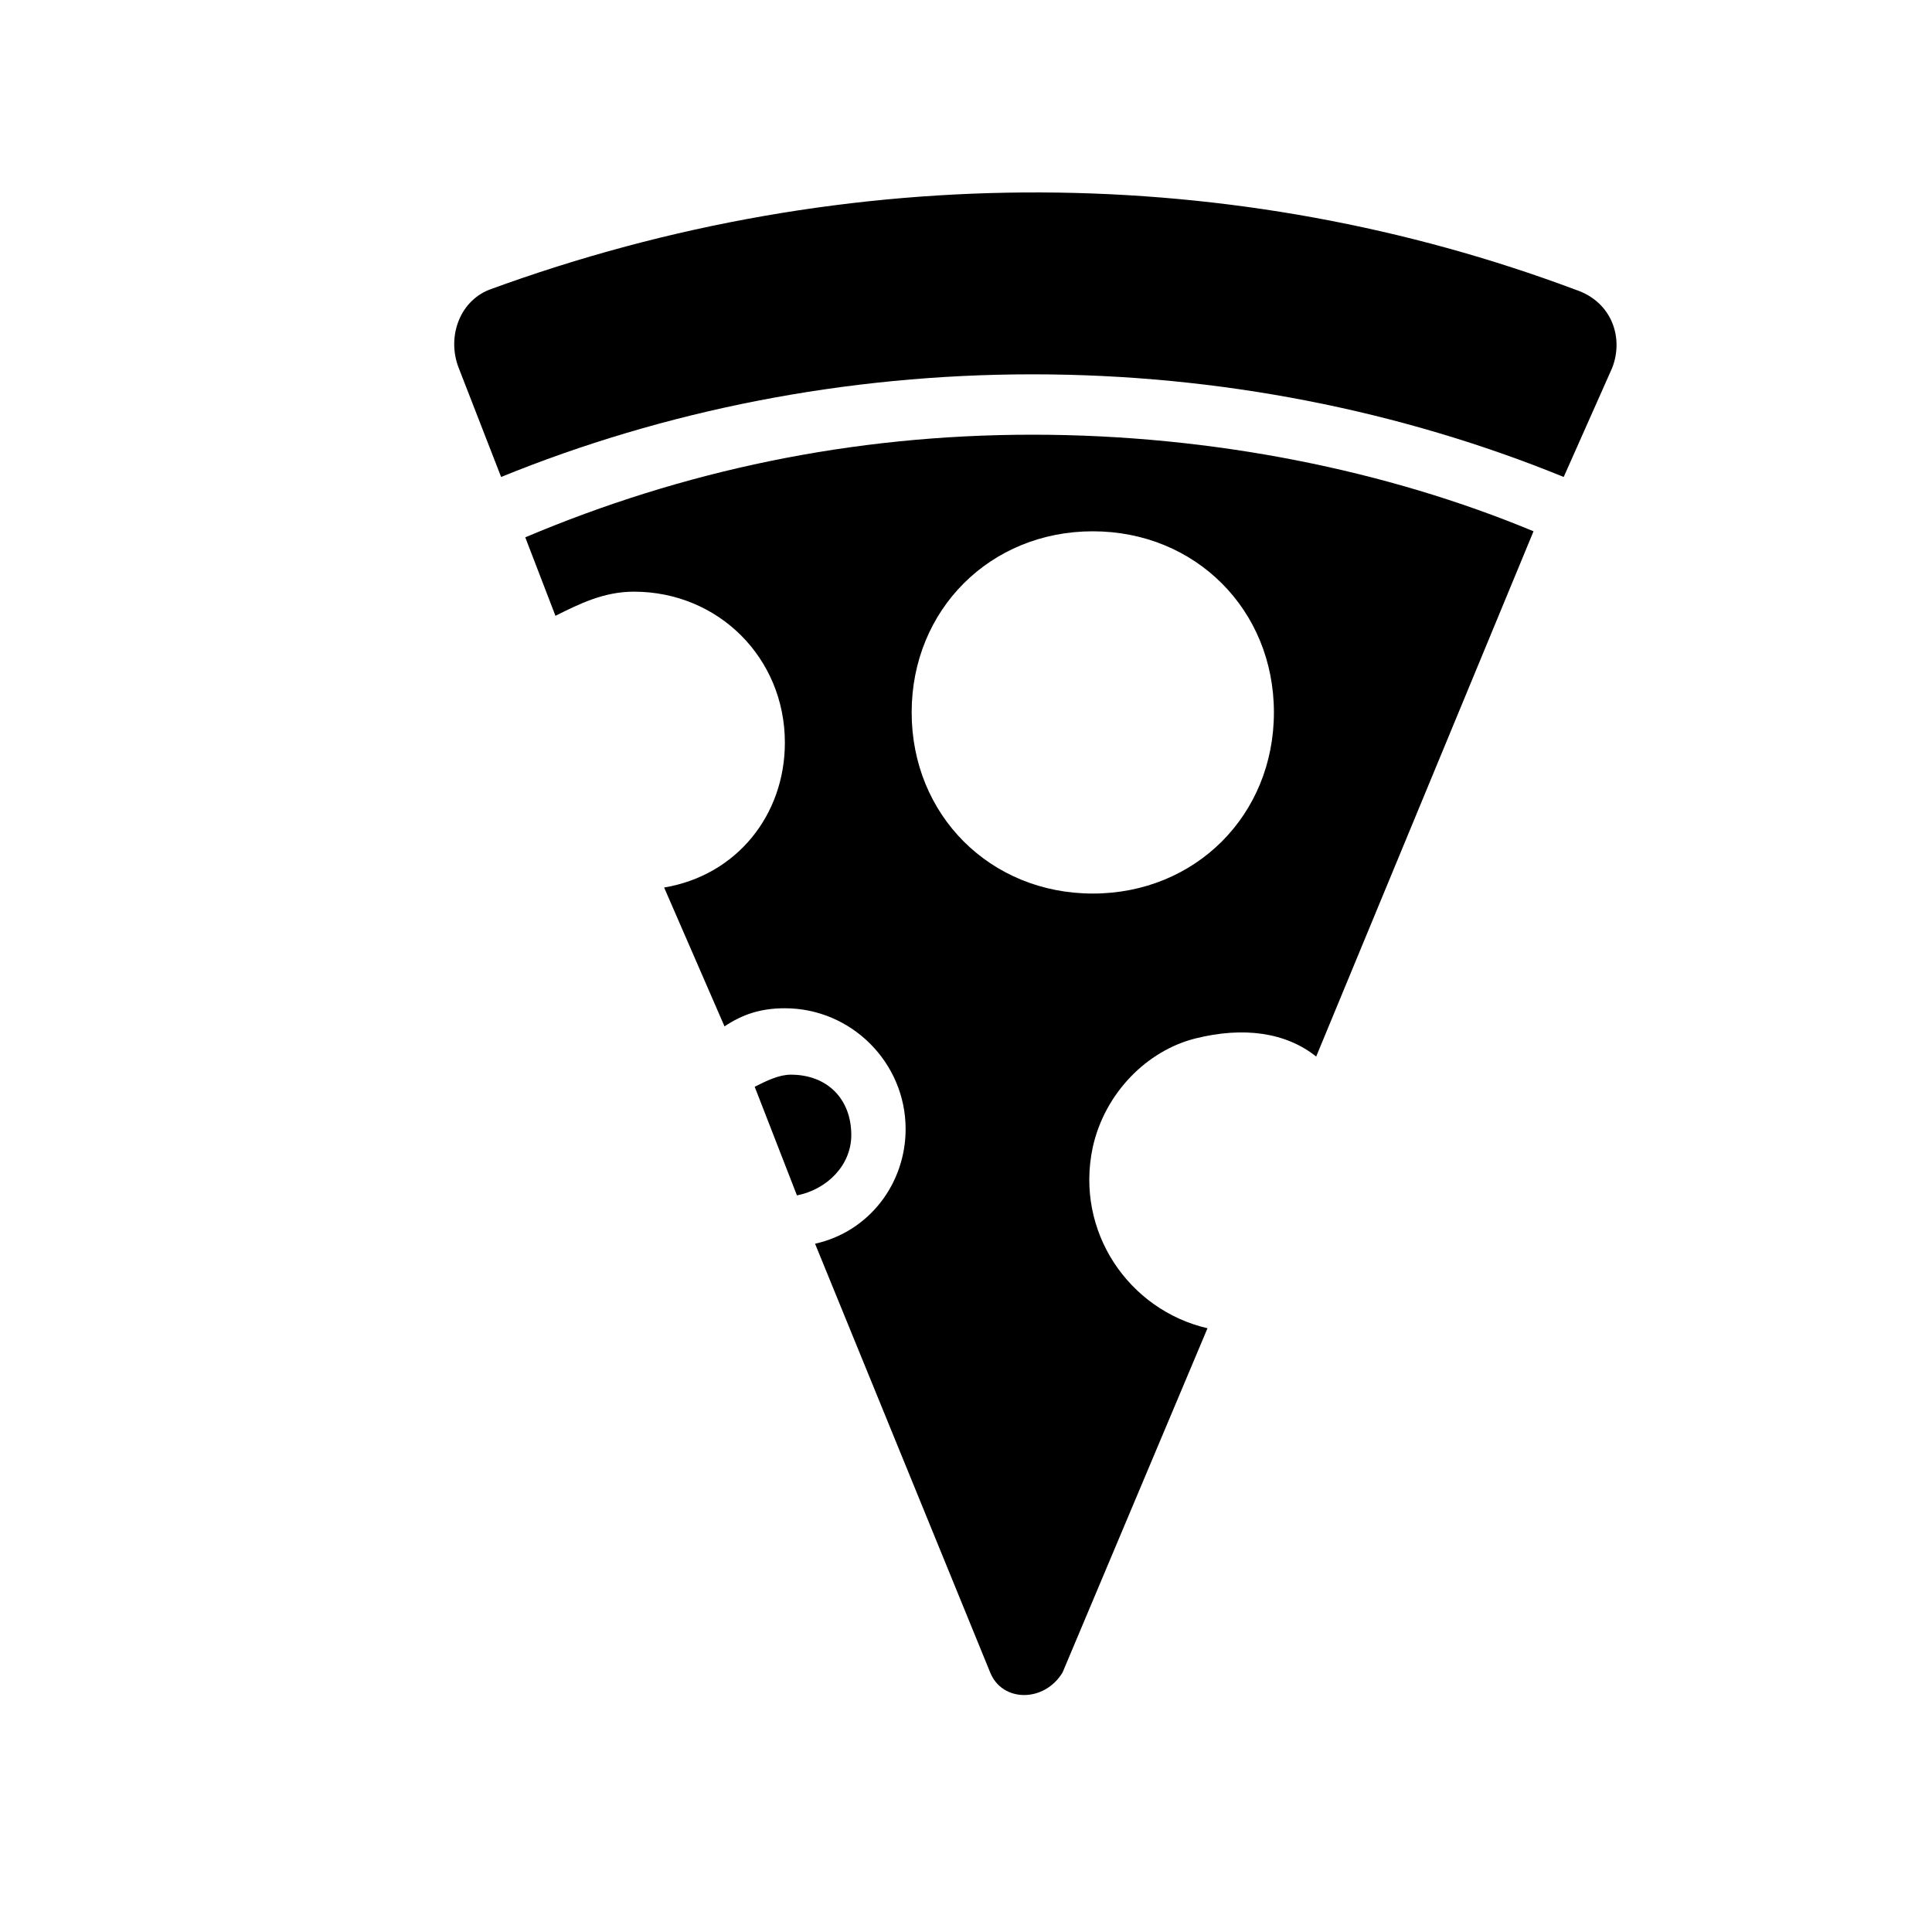 <?xml version="1.0" encoding="utf-8"?>
<!-- Generator: Adobe Illustrator 20.1.0, SVG Export Plug-In . SVG Version: 6.00 Build 0)  -->
<svg version="1.1" id="Layer_1" xmlns="http://www.w3.org/2000/svg" xmlns:xlink="http://www.w3.org/1999/xlink" x="0px" y="0px"
	 viewBox="0 0 32 32" style="enable-background:new 0 0 32 32;" xml:space="preserve">
<g>
	<g id="glyph-icon-372">
		<g id="Forms_13_">
		</g>
		<g id="Icons_174_">
			<g>
				<g>
					<path d="M14.1,18.8c0-0.6-0.4-1-1-1c-0.2,0-0.4,0.1-0.6,0.2l0.7,1.8C13.7,19.7,14.1,19.3,14.1,18.8z"/>
					<path d="M17.1,7.2c-3,0-5.8,0.6-8.4,1.7l0.5,1.3c0.4-0.2,0.8-0.4,1.3-0.4c1.4,0,2.5,1.1,2.5,2.5c0,1.2-0.8,2.2-2,2.4l1,2.3
						c0.3-0.2,0.6-0.3,1-0.3c1.1,0,2,0.9,2,2c0,0.9-0.6,1.7-1.5,1.9l2.9,7.1c0.2,0.5,0.9,0.5,1.2,0l2.4-5.7c-1.3-0.3-2.2-1.6-1.9-3
						c0.2-0.9,0.9-1.6,1.7-1.8c0.8-0.2,1.5-0.1,2,0.3l3.6-8.7C23,7.8,20.1,7.2,17.1,7.2z M18.1,14.8c-1.7,0-3-1.3-3-3s1.3-3,3-3
						c1.7,0,3,1.3,3,3S19.8,14.8,18.1,14.8z"/>
				</g>
				<path d="M8.3,7.9C11,6.8,14,6.2,17.1,6.2s6.1,0.6,8.8,1.7l0.8-1.8c0.2-0.5,0-1.1-0.6-1.3c-5.6-2.1-12-2.2-18,0
					C7.6,5,7.4,5.6,7.6,6.1L8.3,7.9z"/>
			</g>
		</g>
	</g>
</g>
</svg>
